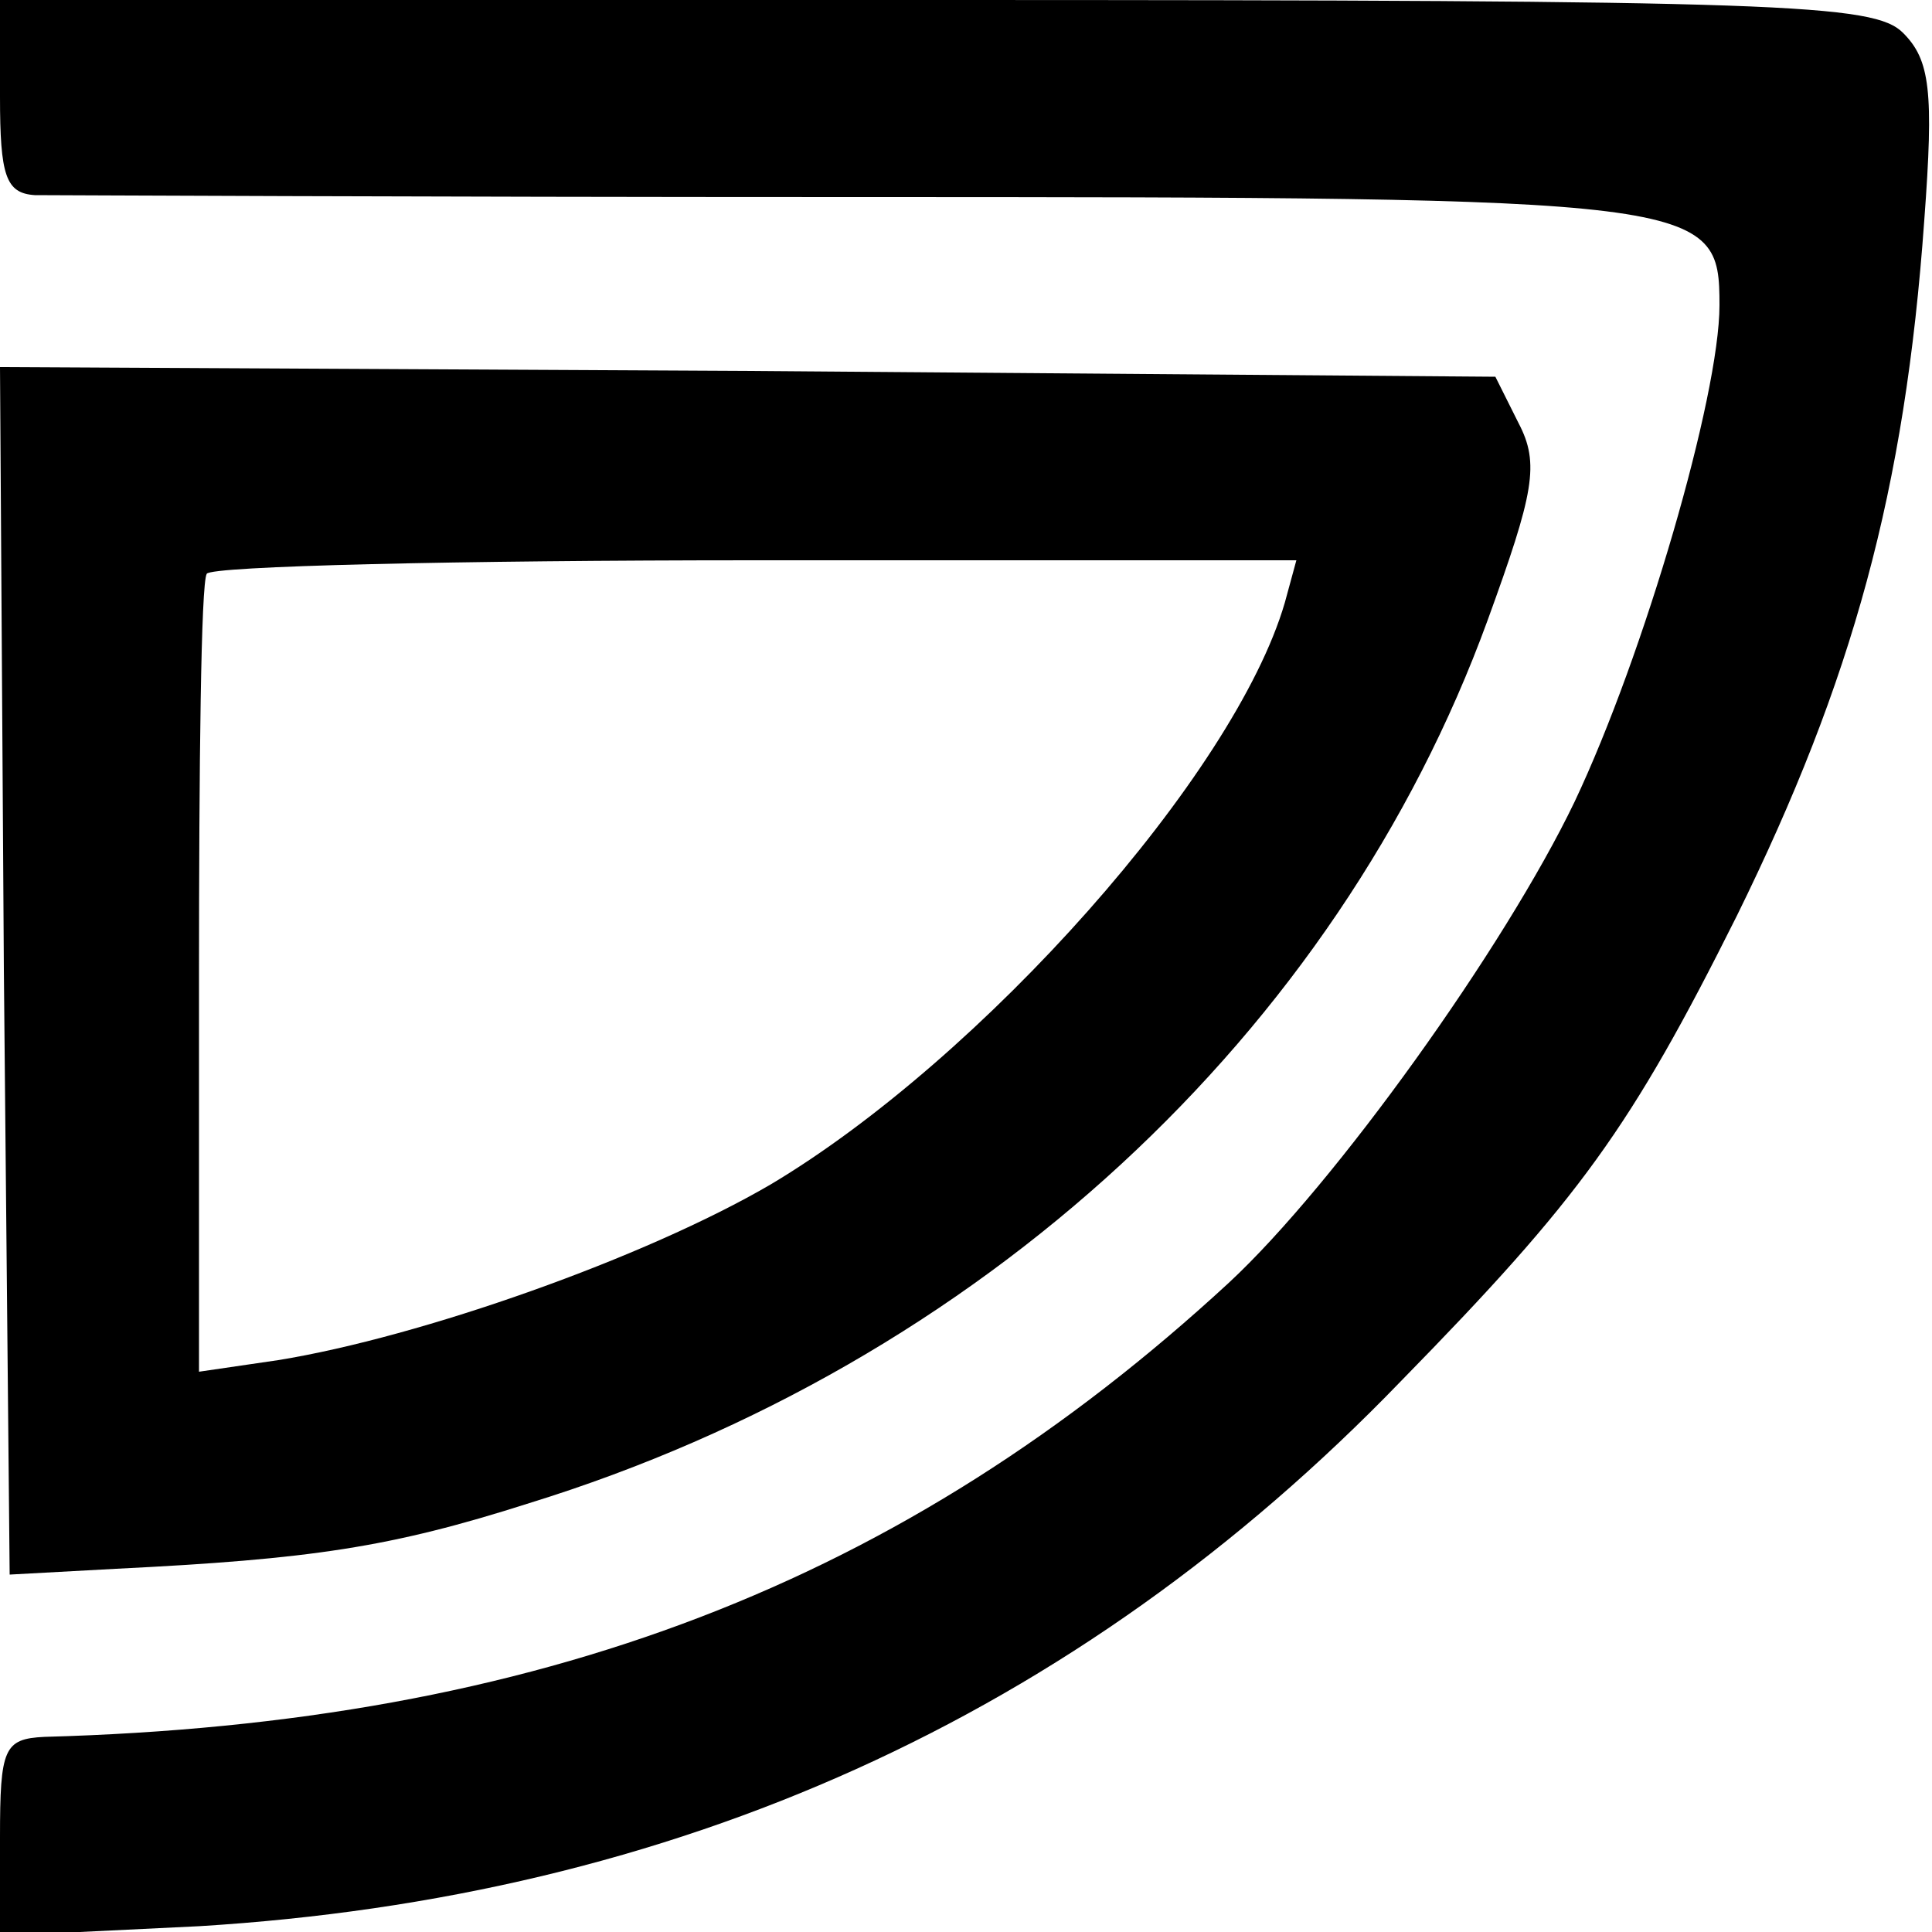 <?xml version="1.0" standalone="no"?>
<!DOCTYPE svg PUBLIC "-//W3C//DTD SVG 20010904//EN"
 "http://www.w3.org/TR/2001/REC-SVG-20010904/DTD/svg10.dtd">
<svg version="1.0" xmlns="http://www.w3.org/2000/svg"
 width="100pt" height="100pt" viewBox="0 0 100 100"
 preserveAspectRatio="xMidYMid meet">
<g transform="translate(0,100) scale(0.1,-0.1)"
fill="#000000" stroke="none">
<path d="M0 950 c0 -41 3 -50 18 -51 9 0 199 -1 422 -1 444 0 450 -1 450 -56
0 -47 -39 -181 -75 -257 -36 -75 -124 -198 -179 -249 -168 -155 -357 -228
-613 -235 -21 -1 -23 -6 -23 -52 l0 -51 103 5 c246 15 454 108 622 282 93 95
119 131 174 241 60 122 87 220 97 360 5 67 3 83 -11 97 -15 15 -61 17 -501 17
l-484 0 0 -50z"/>
<path d="M2 498 l3 -313 55 3 c101 5 142 11 214 34 233 72 418 243 496 457 24
66 27 81 16 102 l-12 24 -387 3 -387 2 2 -312z m663 190 c-26 -89 -157 -236
-266 -301 -65 -38 -181 -79 -255 -91 l-41 -6 0 203 c0 111 1 205 4 210 2 4
130 7 284 7 l280 0 -6 -22z"/>
</g>
</svg>
